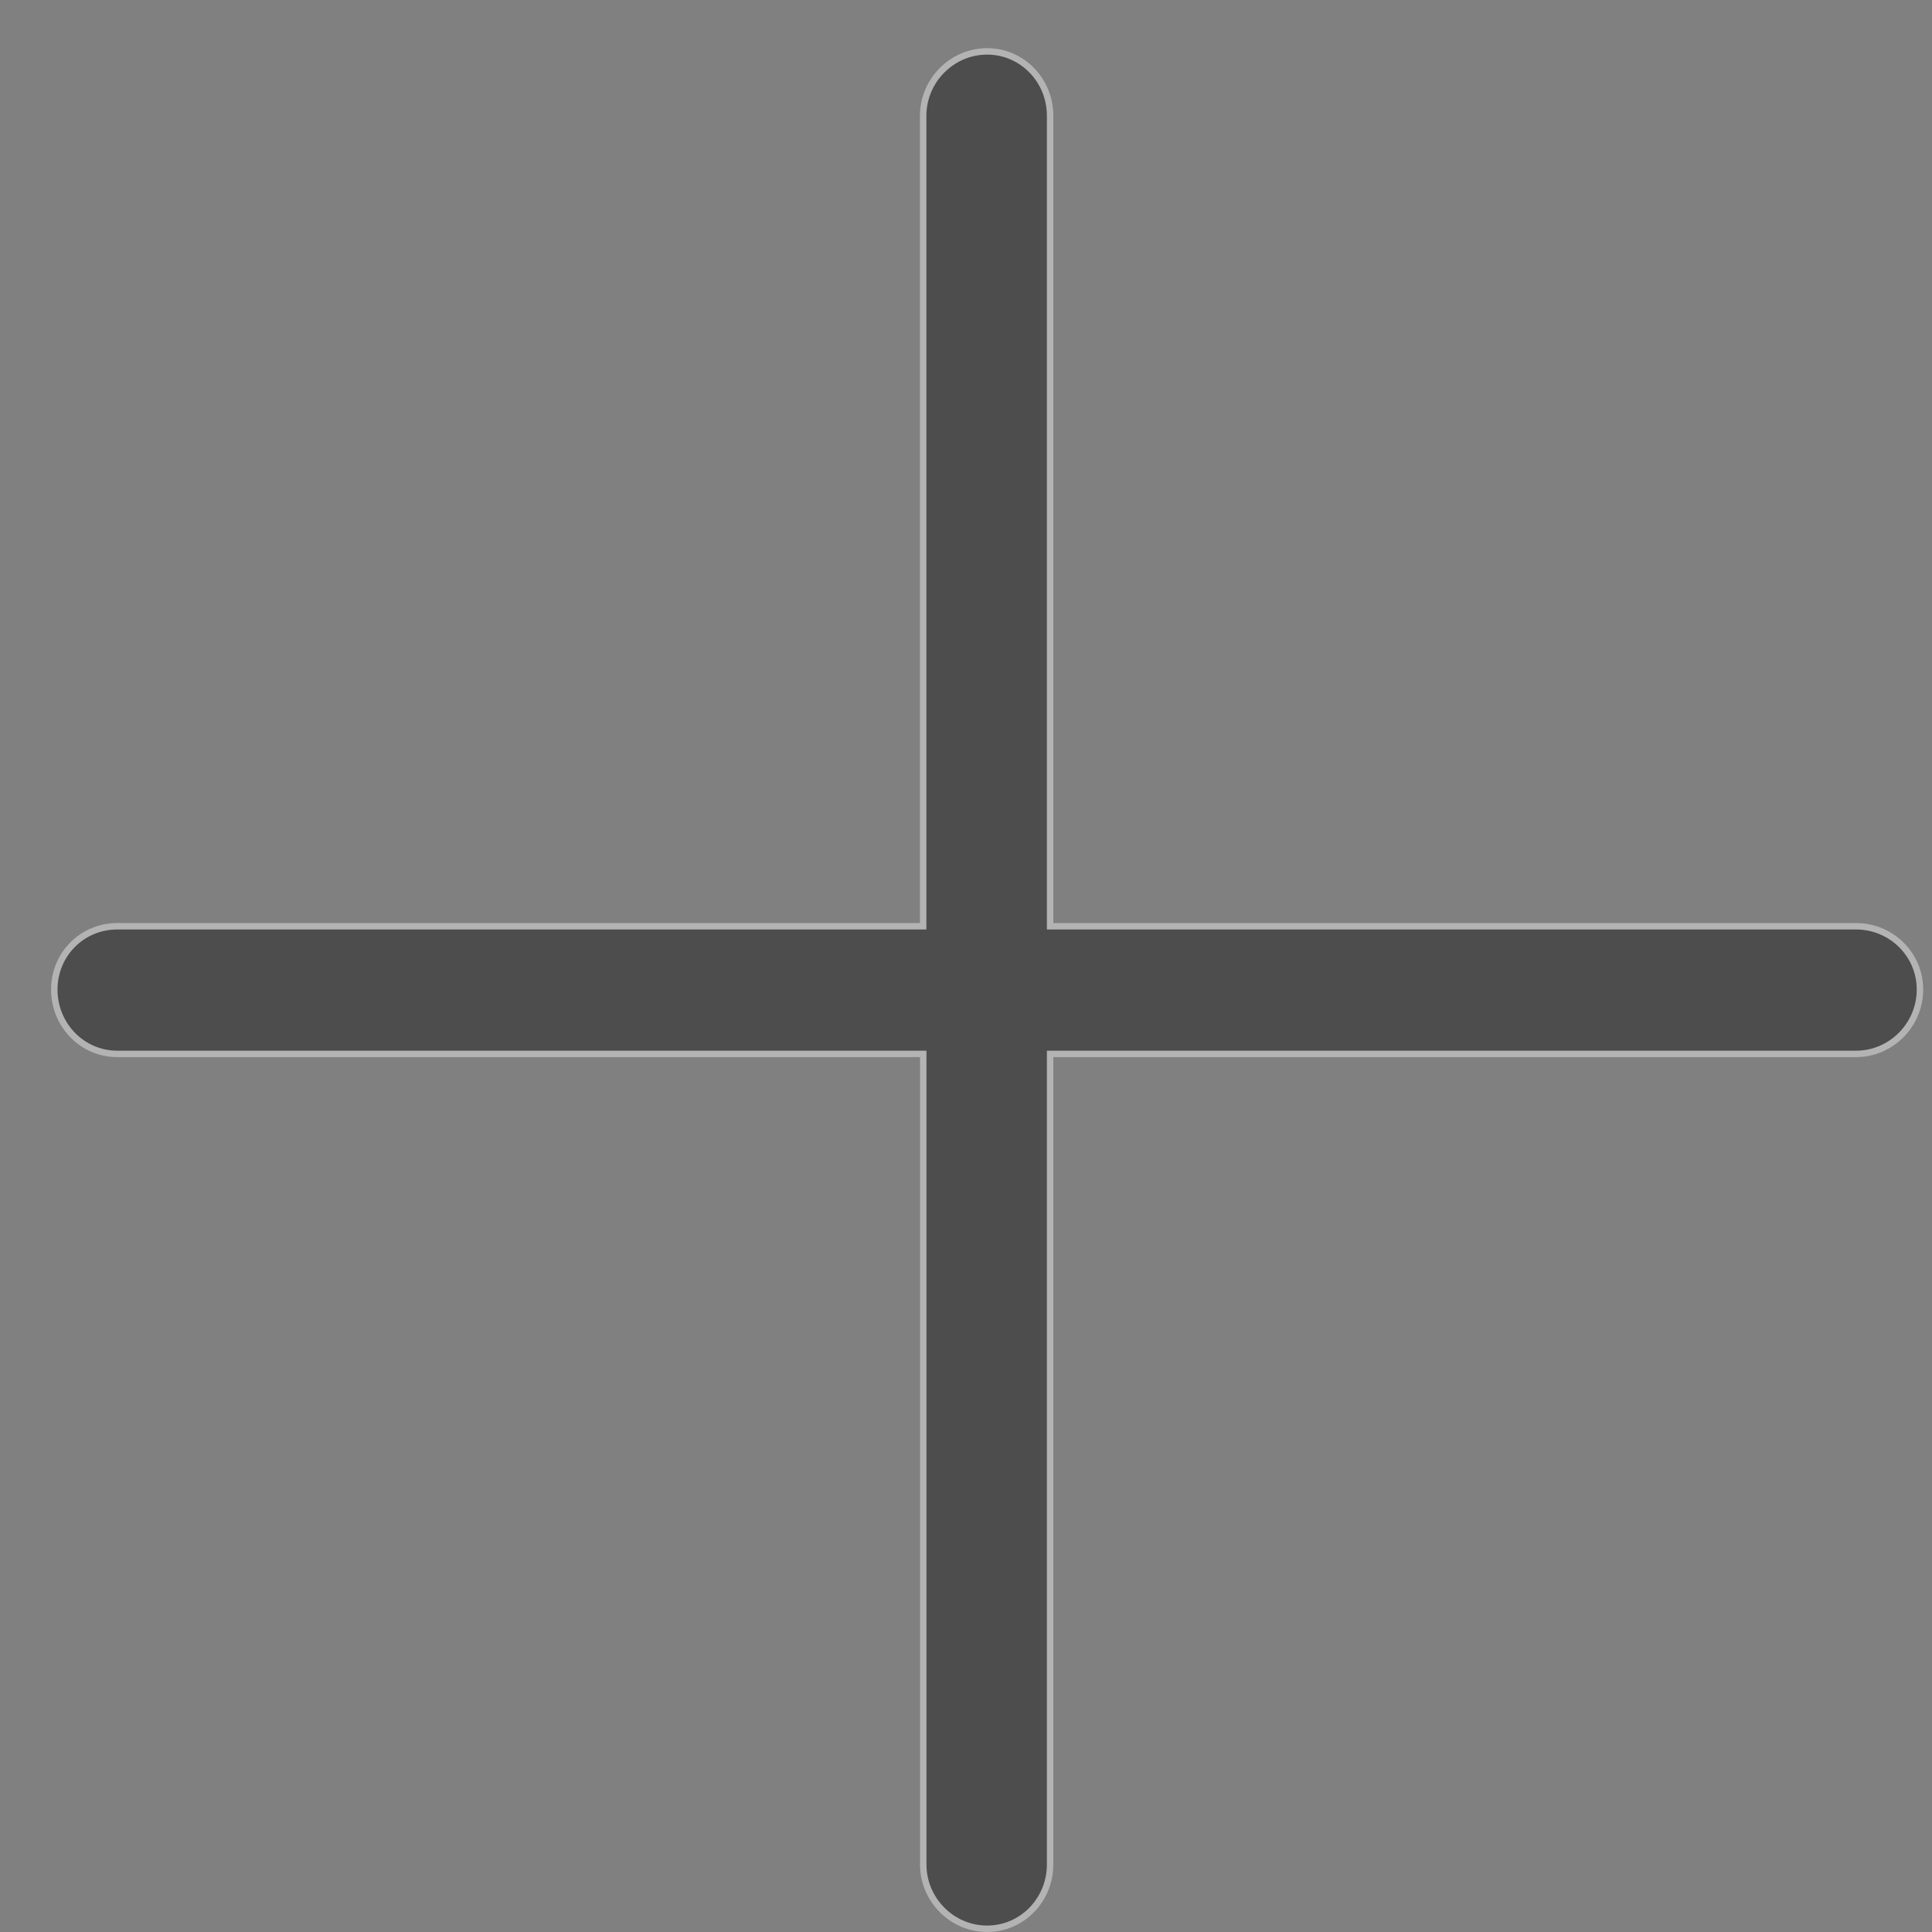 <svg width="30" height="30" viewBox="0 0 30 30" fill="none" xmlns="http://www.w3.org/2000/svg">
<rect x="0" y="0" width="30" height="30" fill="#808080" stroke="none"/>
<g opacity="0.4">
<path d="M14.285 14.383H14.335V14.333V1.796C14.336 1.248 14.784 0.798 15.328 0.798C15.872 0.798 16.306 1.247 16.306 1.796V14.333V14.383H16.356H28.821C29.366 14.383 29.813 14.819 29.813 15.366C29.813 15.915 29.365 16.365 28.821 16.365H16.356H16.306V16.415V28.951C16.306 29.501 15.872 29.95 15.328 29.95C14.784 29.95 14.336 29.5 14.336 28.951V16.415V16.365H14.286H1.82C1.277 16.365 0.843 15.916 0.843 15.366C0.843 14.818 1.276 14.383 1.82 14.383H14.285Z" fill="black" stroke="white" stroke-width="0.1"/>
</g>
</svg>
